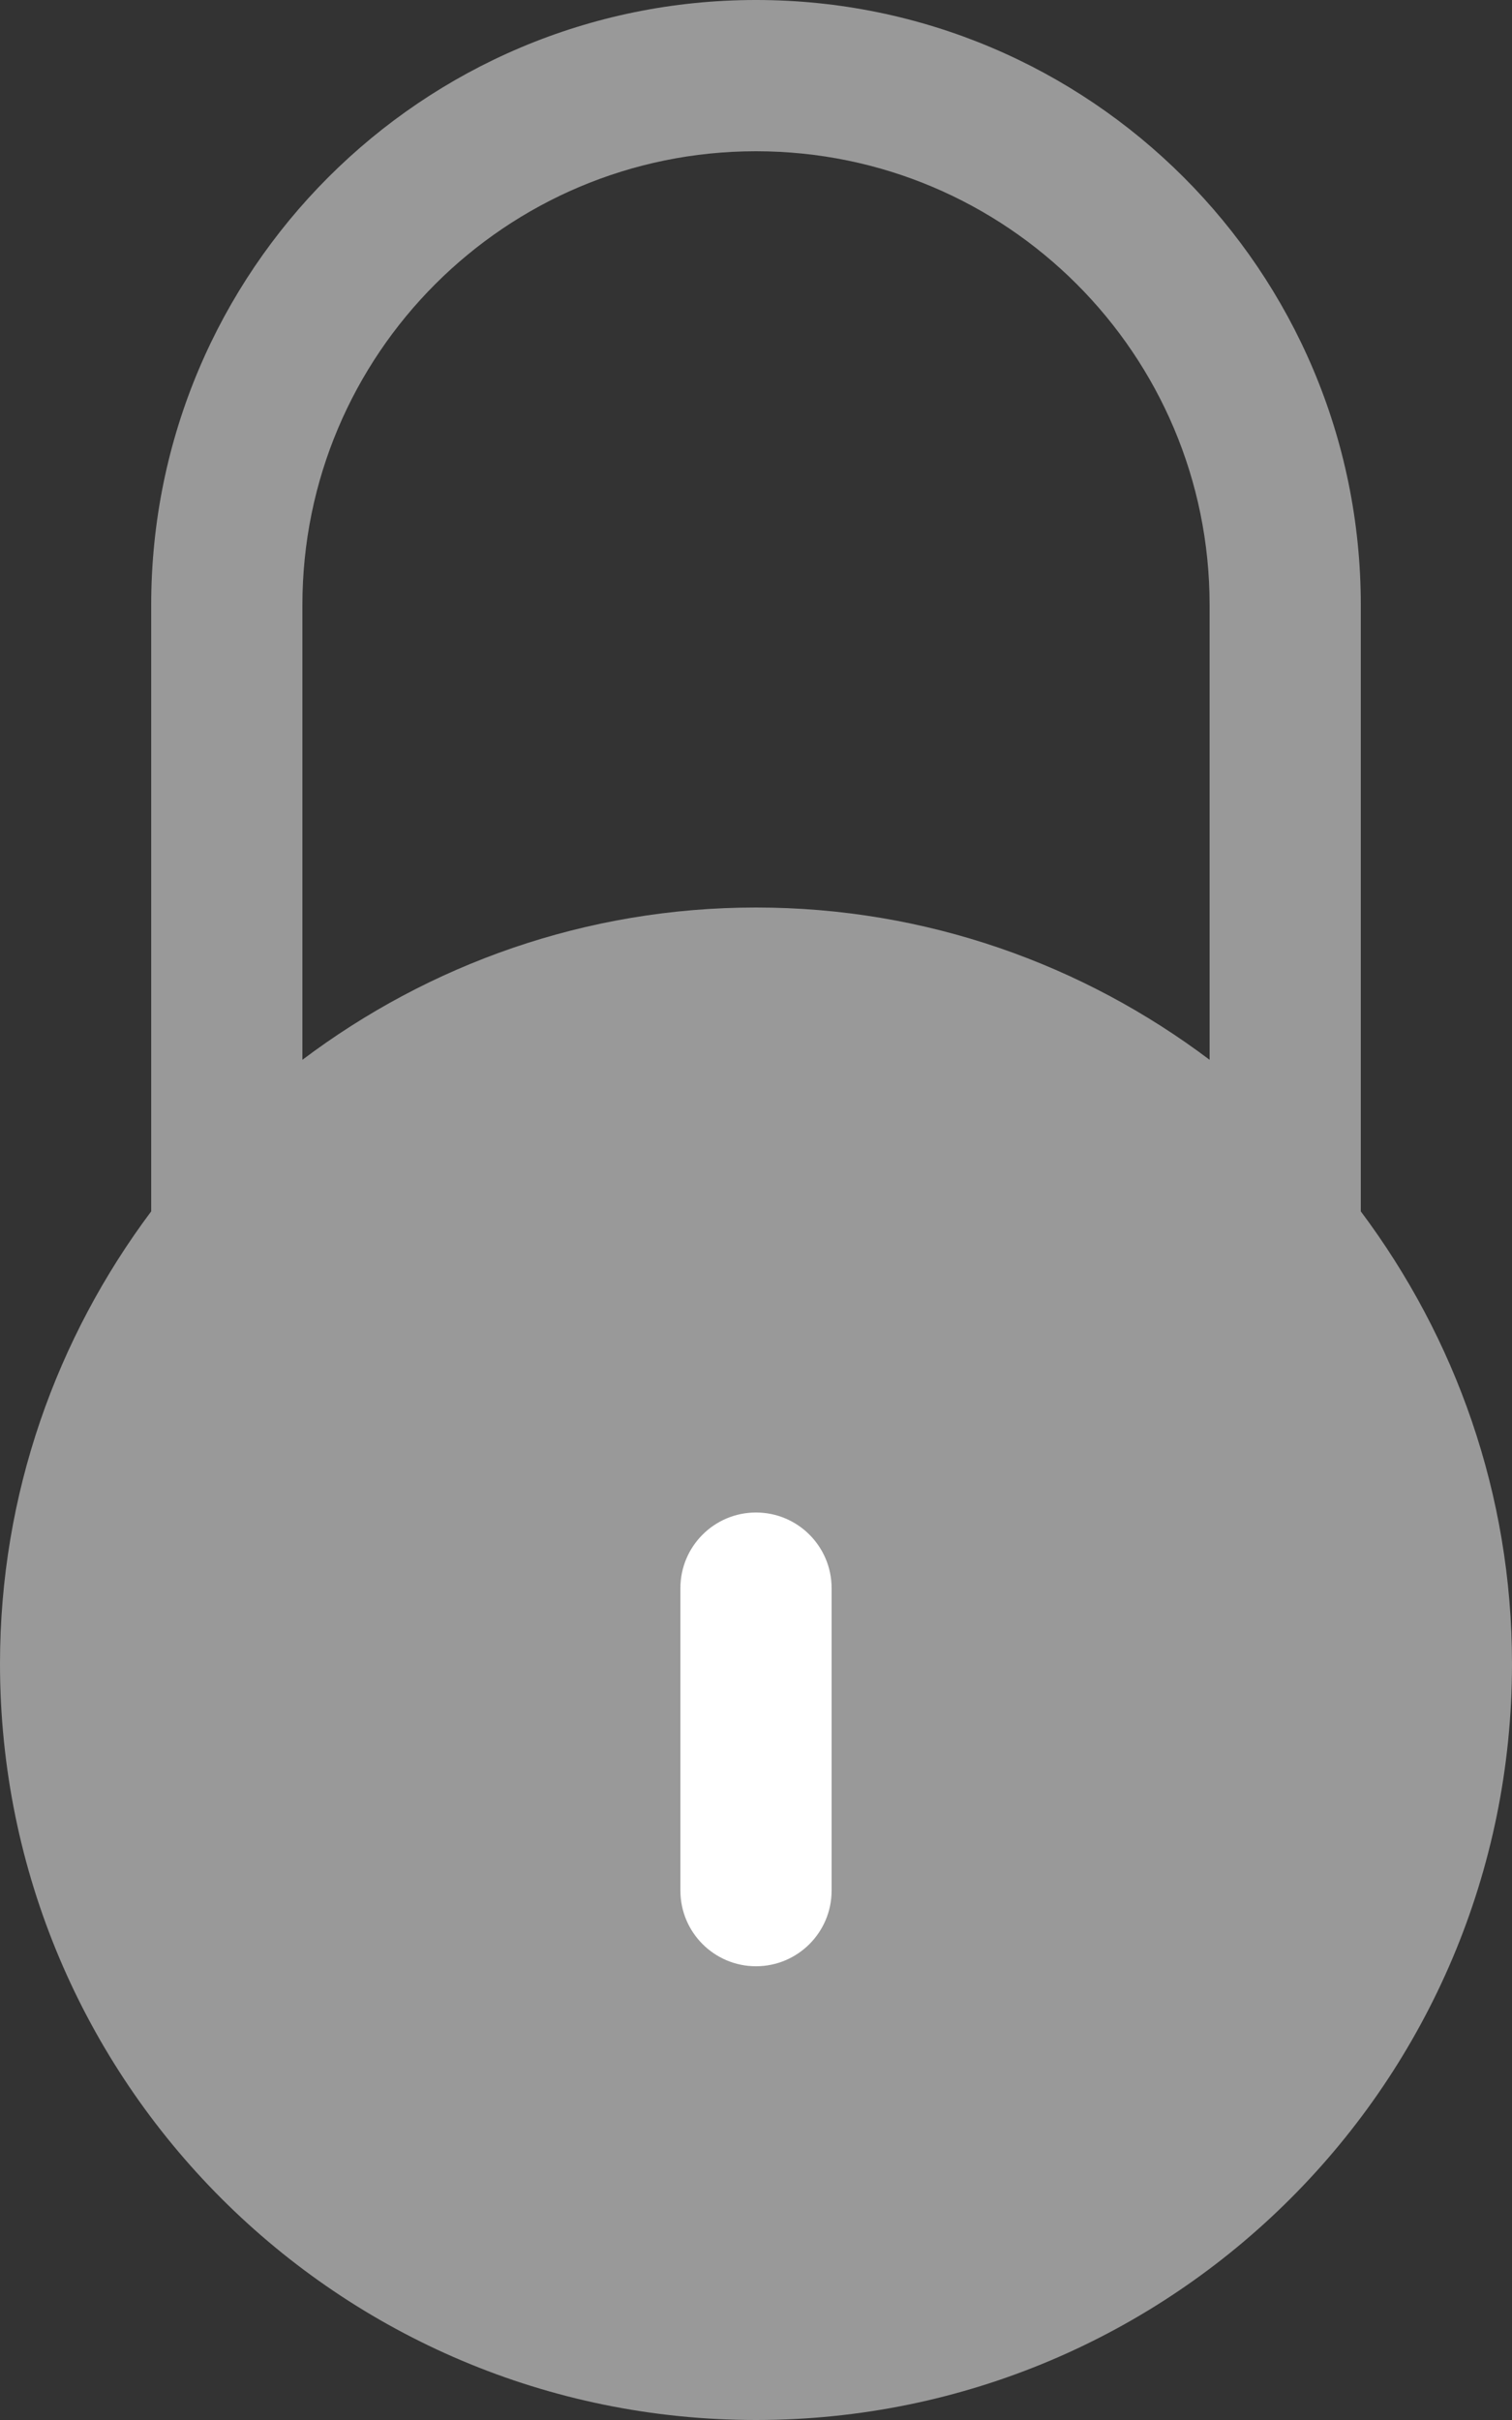 <?xml version="1.0" encoding="UTF-8"?>
<svg width="10px" height="16px" viewBox="0 0 10 16" version="1.1" xmlns="http://www.w3.org/2000/svg" xmlns:xlink="http://www.w3.org/1999/xlink">
    <rect x="0" y="0" width="10" height="16" fill="#333333" stroke="none"/>
    <!-- Generator: Sketch 52.2 (67145) - http://www.bohemiancoding.com/sketch -->
    <title>密码</title>
    <desc>Created with Sketch.</desc>
    <g id="Page-1" stroke="none" stroke-width="1" fill="none" fill-rule="evenodd">
        <g id="登录" transform="translate(-854, -420)" fill-rule="nonzero">
            <g id="分组-2" transform="translate(127, 140)">
                <g id="分组" transform="translate(711, 204)">
                    <g id="密码" transform="translate(16, 76)">
                        <path d="M5,16 C2.239,16 0,13.762 0,11 C0,9.877 0.375,8.844 1,8.009 L1,4 C1,1.791 2.791,0 5,0 C7.209,0 9,1.791 9,4 L9,8.009 C9.625,8.844 10,9.877 10,11 C10,13.762 7.761,16 5,16 Z M8,4 C8,2.343 6.657,1 5,1 C3.343,1 2,2.343 2,4 L2,7.007 C2.836,6.377 3.873,6 5,6 C6.127,6 7.164,6.377 8,7.007 L8,4 Z" id="Shape" fill="#999999"></path>
                        <path d="M8.12,8.5 L8,8.5 L8,8.36 C7.267,7.528 6.196,7 5,7 C2.791,7 1,8.791 1,11 C1,13.209 2.791,15 5,15 C7.209,15 9,13.209 9,11 C9,10.054 8.669,9.185 8.12,8.5 Z" id="Path" fill="#999999"></path>
                        <path d="M5,13 C4.724,13 4.5,12.776 4.5,12.5 L4.5,10.5 C4.5,10.224 4.724,10 5,10 C5.276,10 5.5,10.224 5.5,10.5 L5.5,12.5 C5.5,12.776 5.276,13 5,13 Z" id="Path" fill="#FFFFFF"></path>
                    </g>
                </g>
            </g>
        </g>
    </g>
</svg>